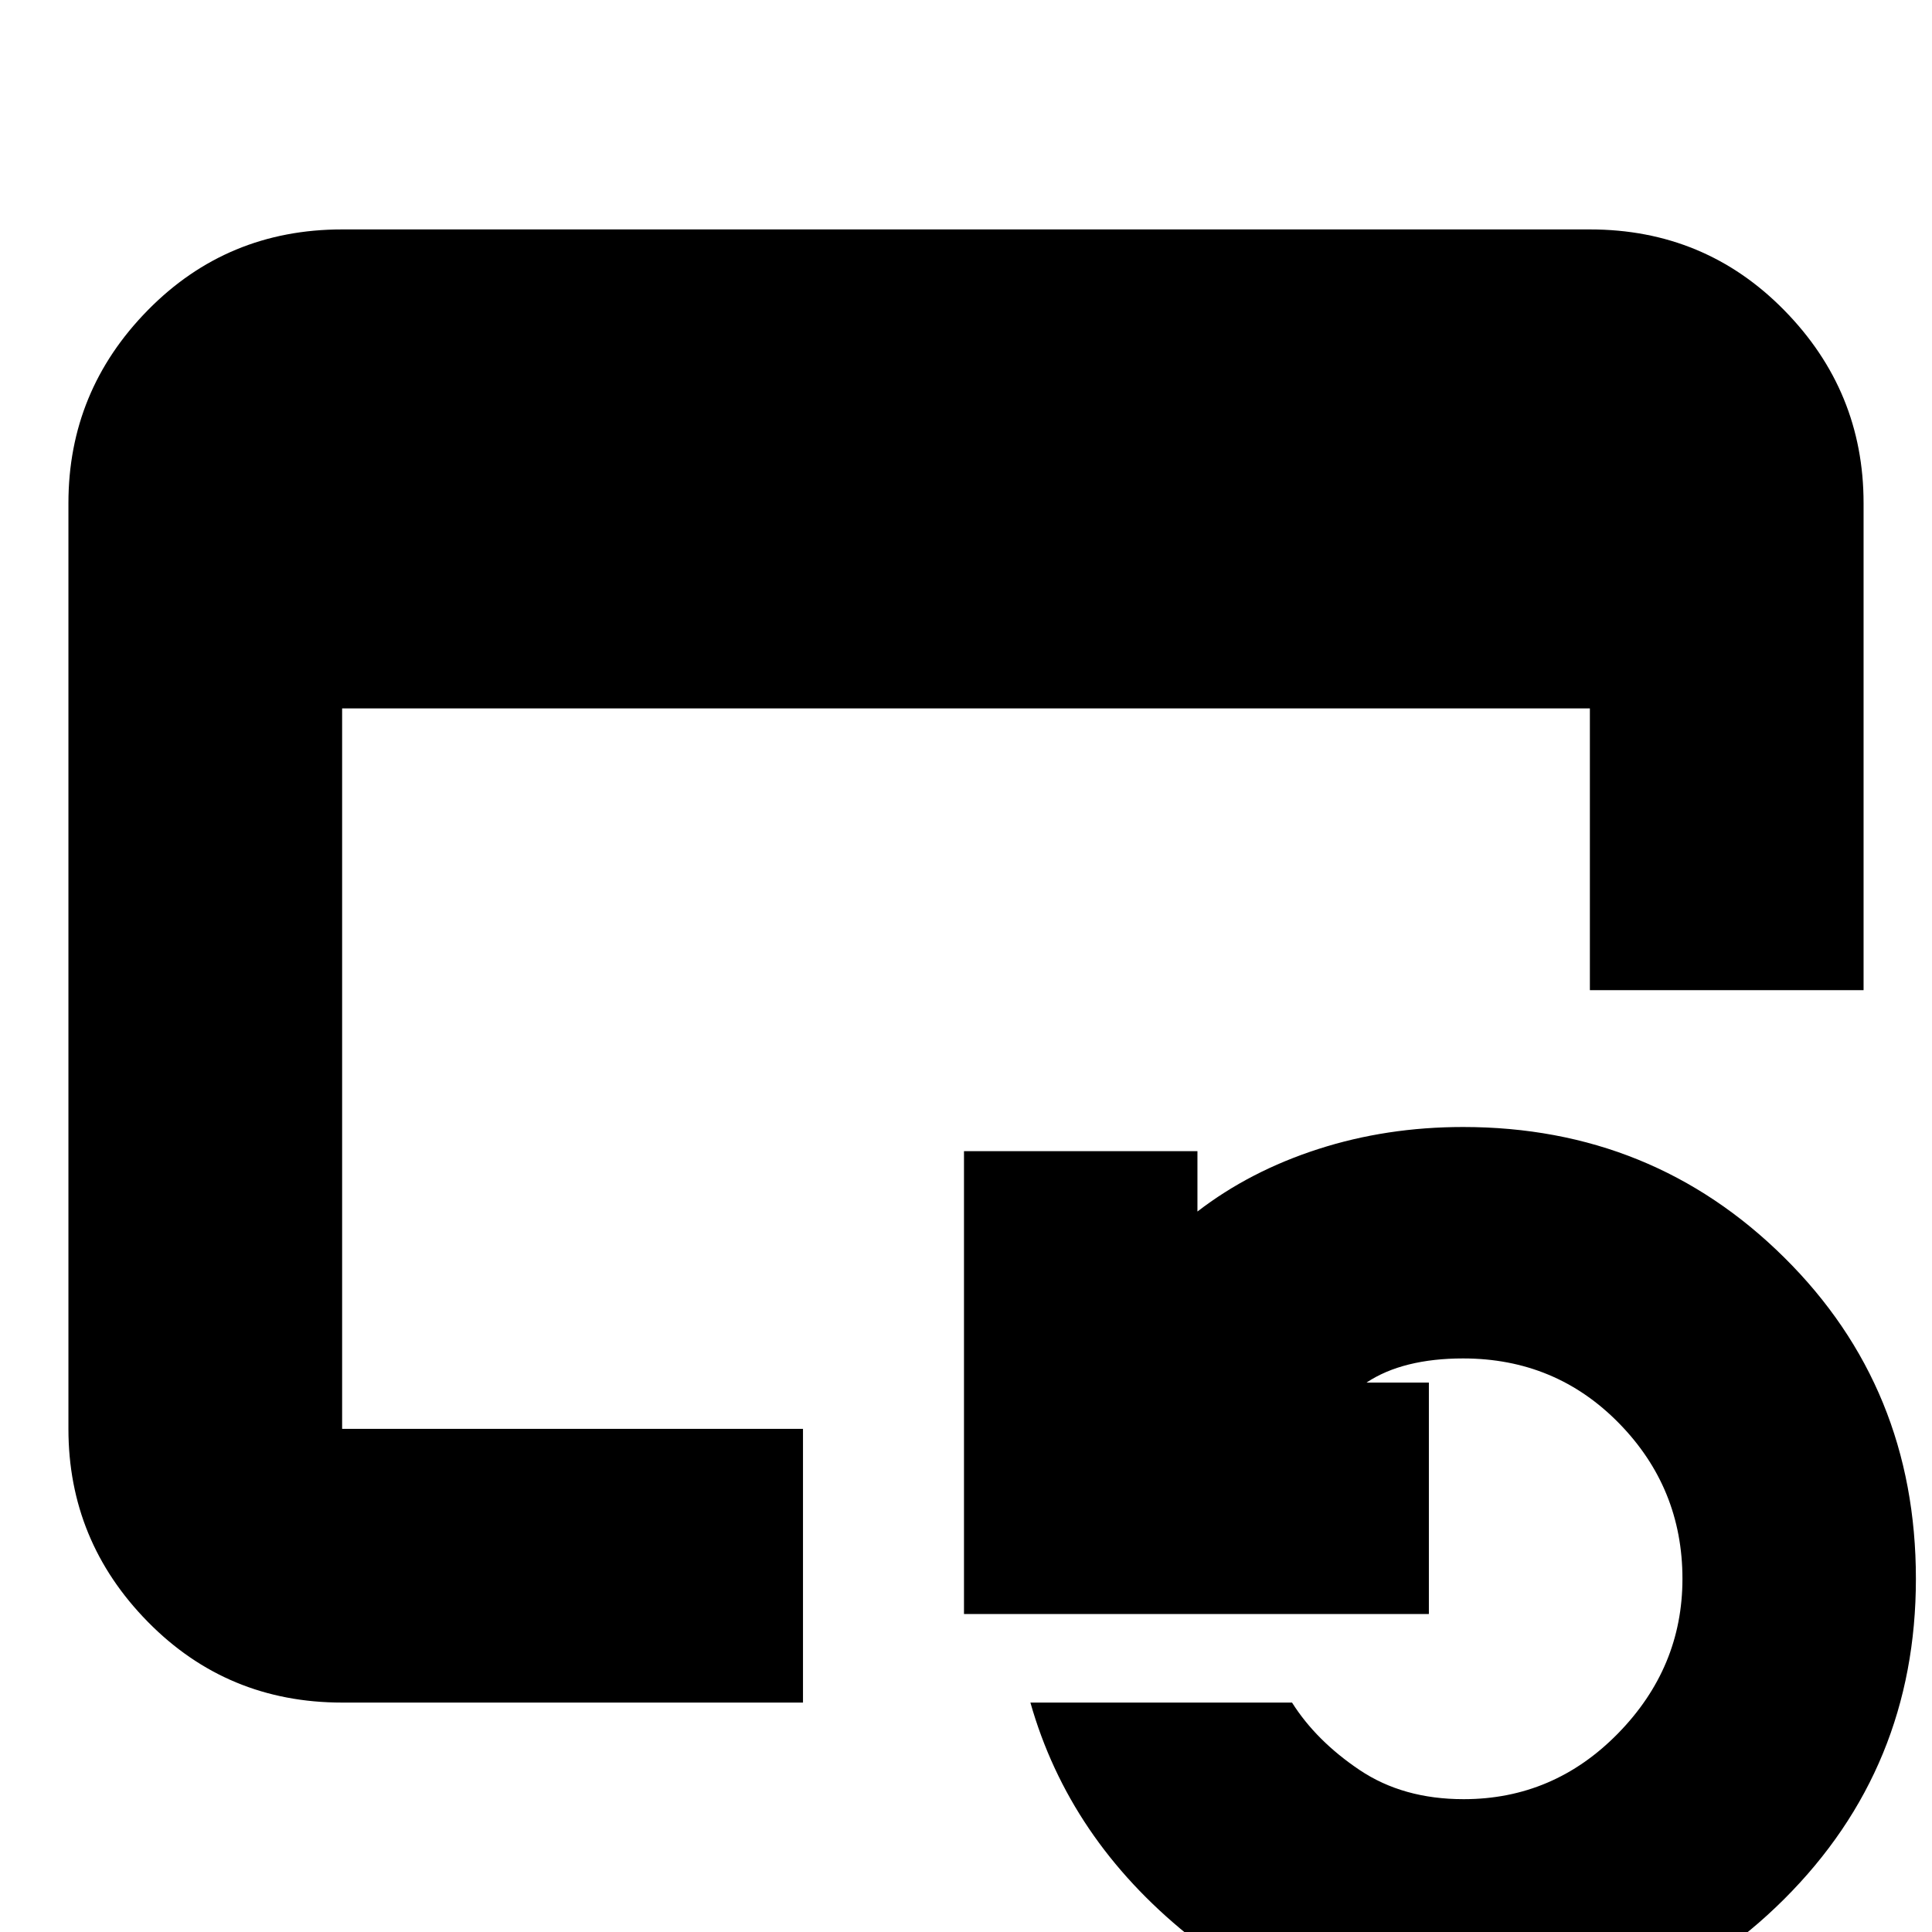 <svg xmlns="http://www.w3.org/2000/svg" height="24" viewBox="0 -960 960 960" width="24"><path d="M170-114q-57.12 0-96.56-40.14Q34-194.27 34-250v-460q0-55.72 39.44-95.86T170-846h620q57.13 0 96.56 40.14Q926-765.72 926-710v242H790v-140H170v358h229v136H170ZM726.87 49Q649 49 590.1 1.33 531.2-46.33 512-114h130q12 19 33.57 33.5Q697.15-66 727.27-66 772-66 804-98.69q32-32.7 32-76.81 0-45.11-31.54-77.31Q772.93-285 727-285q-14.86 0-26.93 3T679-273h31v115H479v-230h116v30q26.09-20.11 60.05-31.05Q689-400 727-400q94.08 0 159.54 64.8T952-175.5q0 93.9-65.5 159.2Q821 49 726.87 49Z"/></svg>